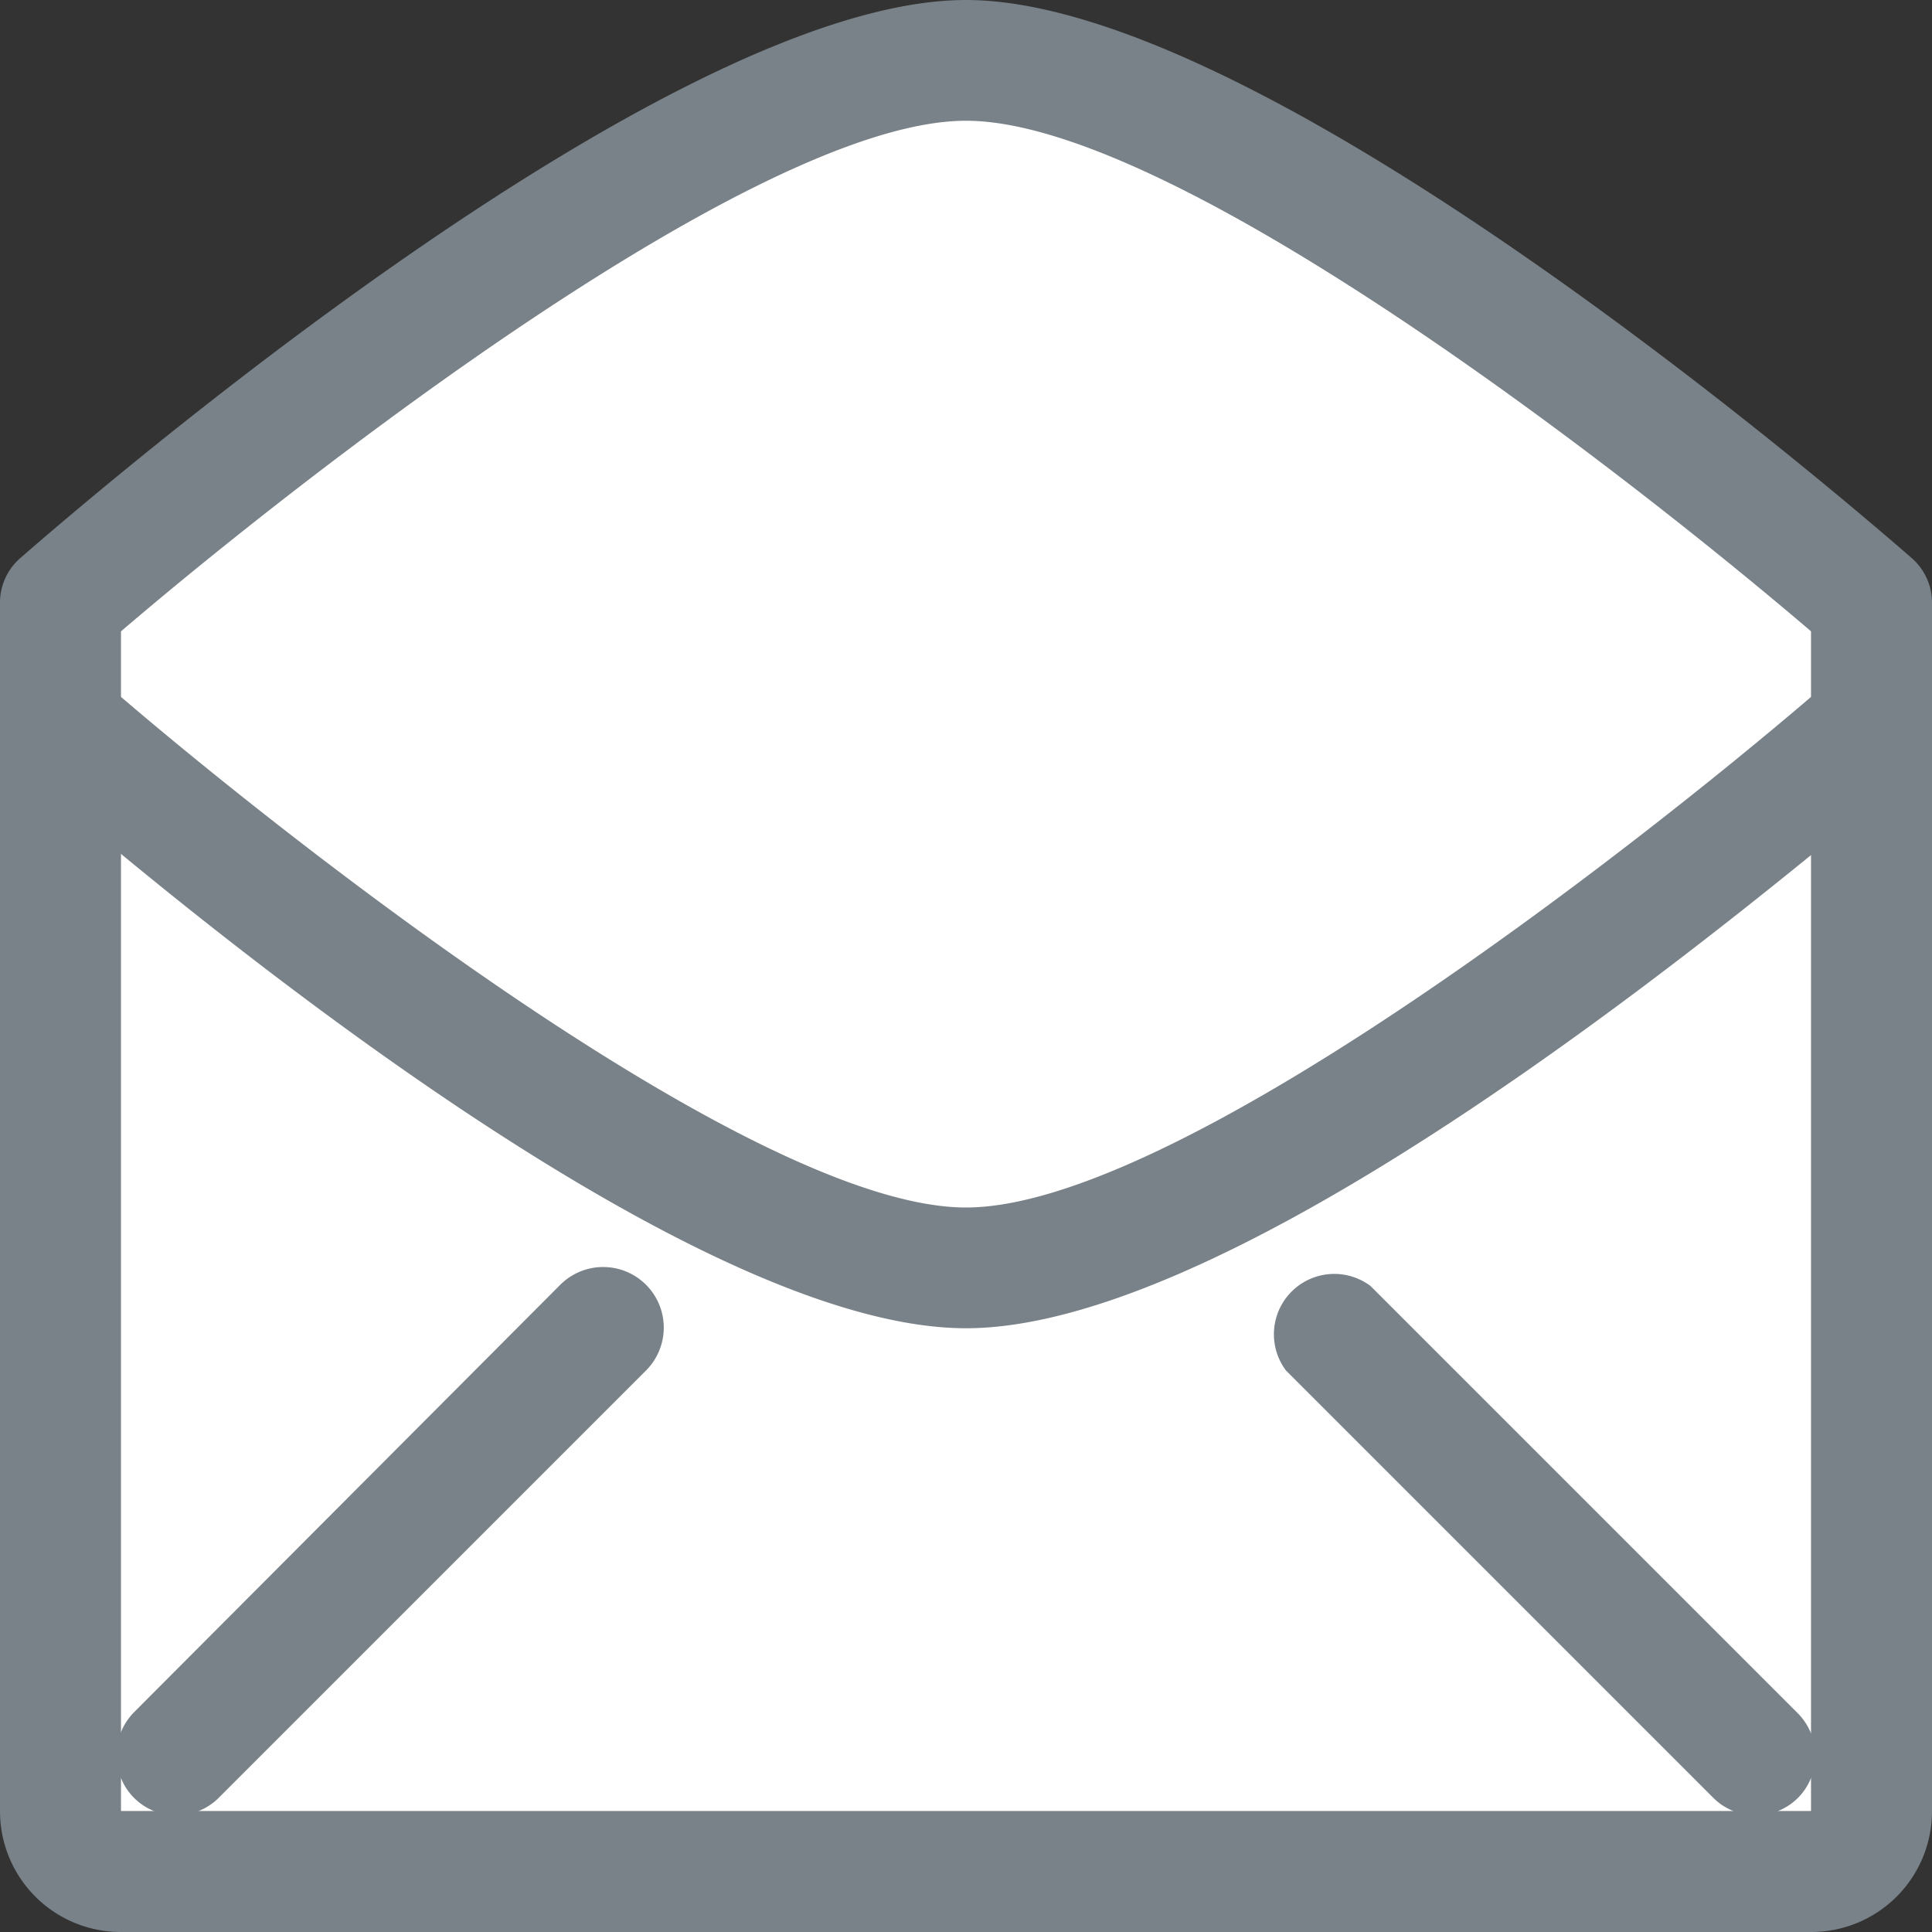 <svg id="Layer_1" data-name="Layer 1" xmlns="http://www.w3.org/2000/svg" viewBox="0 0 16 16"><rect x="0" y="0" width="16" height="16" fill="#333333" stroke="none"/><title>MarkRead_16</title><path d="M15,15H1V5S4.86,0.35,8,.5C12,0.69,15,5,15,5V15Z" fill="#fff"/><path d="M16,5a0.49,0.49,0,0,0-.17-0.38C15.29,4.15,10.48,0,8,0H8C5.51,0,.71,4.15.17,4.62A0.49,0.49,0,0,0,0,5H0V15a1,1,0,0,0,1,1H15a1,1,0,0,0,1-1V5h0Zm-5.35,6.35,3.54,3.54a0.49,0.49,0,0,0,.17.11H1.64a0.49,0.49,0,0,0,.17-0.11l3.54-3.54a0.5,0.5,0,0,0-.71-0.71L1.11,14.18a0.5,0.5,0,0,0-.11.17V7.07C2.6,8.39,6,11,8,11H8c2,0,5.39-2.61,7-3.92v7.28a0.5,0.5,0,0,0-.11-0.17l-3.54-3.54A0.5,0.5,0,0,0,10.65,11.35ZM8,1H8c1.72,0,5.48,2.93,7,4.23V5.77C13.48,7.07,9.72,10,8,10H8C6.28,10,2.52,7.07,1,5.77V5.23C2.52,3.93,6.28,1,8,1ZM1,14.72a0.49,0.49,0,0,0,.28.28H1V14.72ZM14.72,15A0.49,0.49,0,0,0,15,14.72V15H14.72Z" fill="#798288"/></svg>